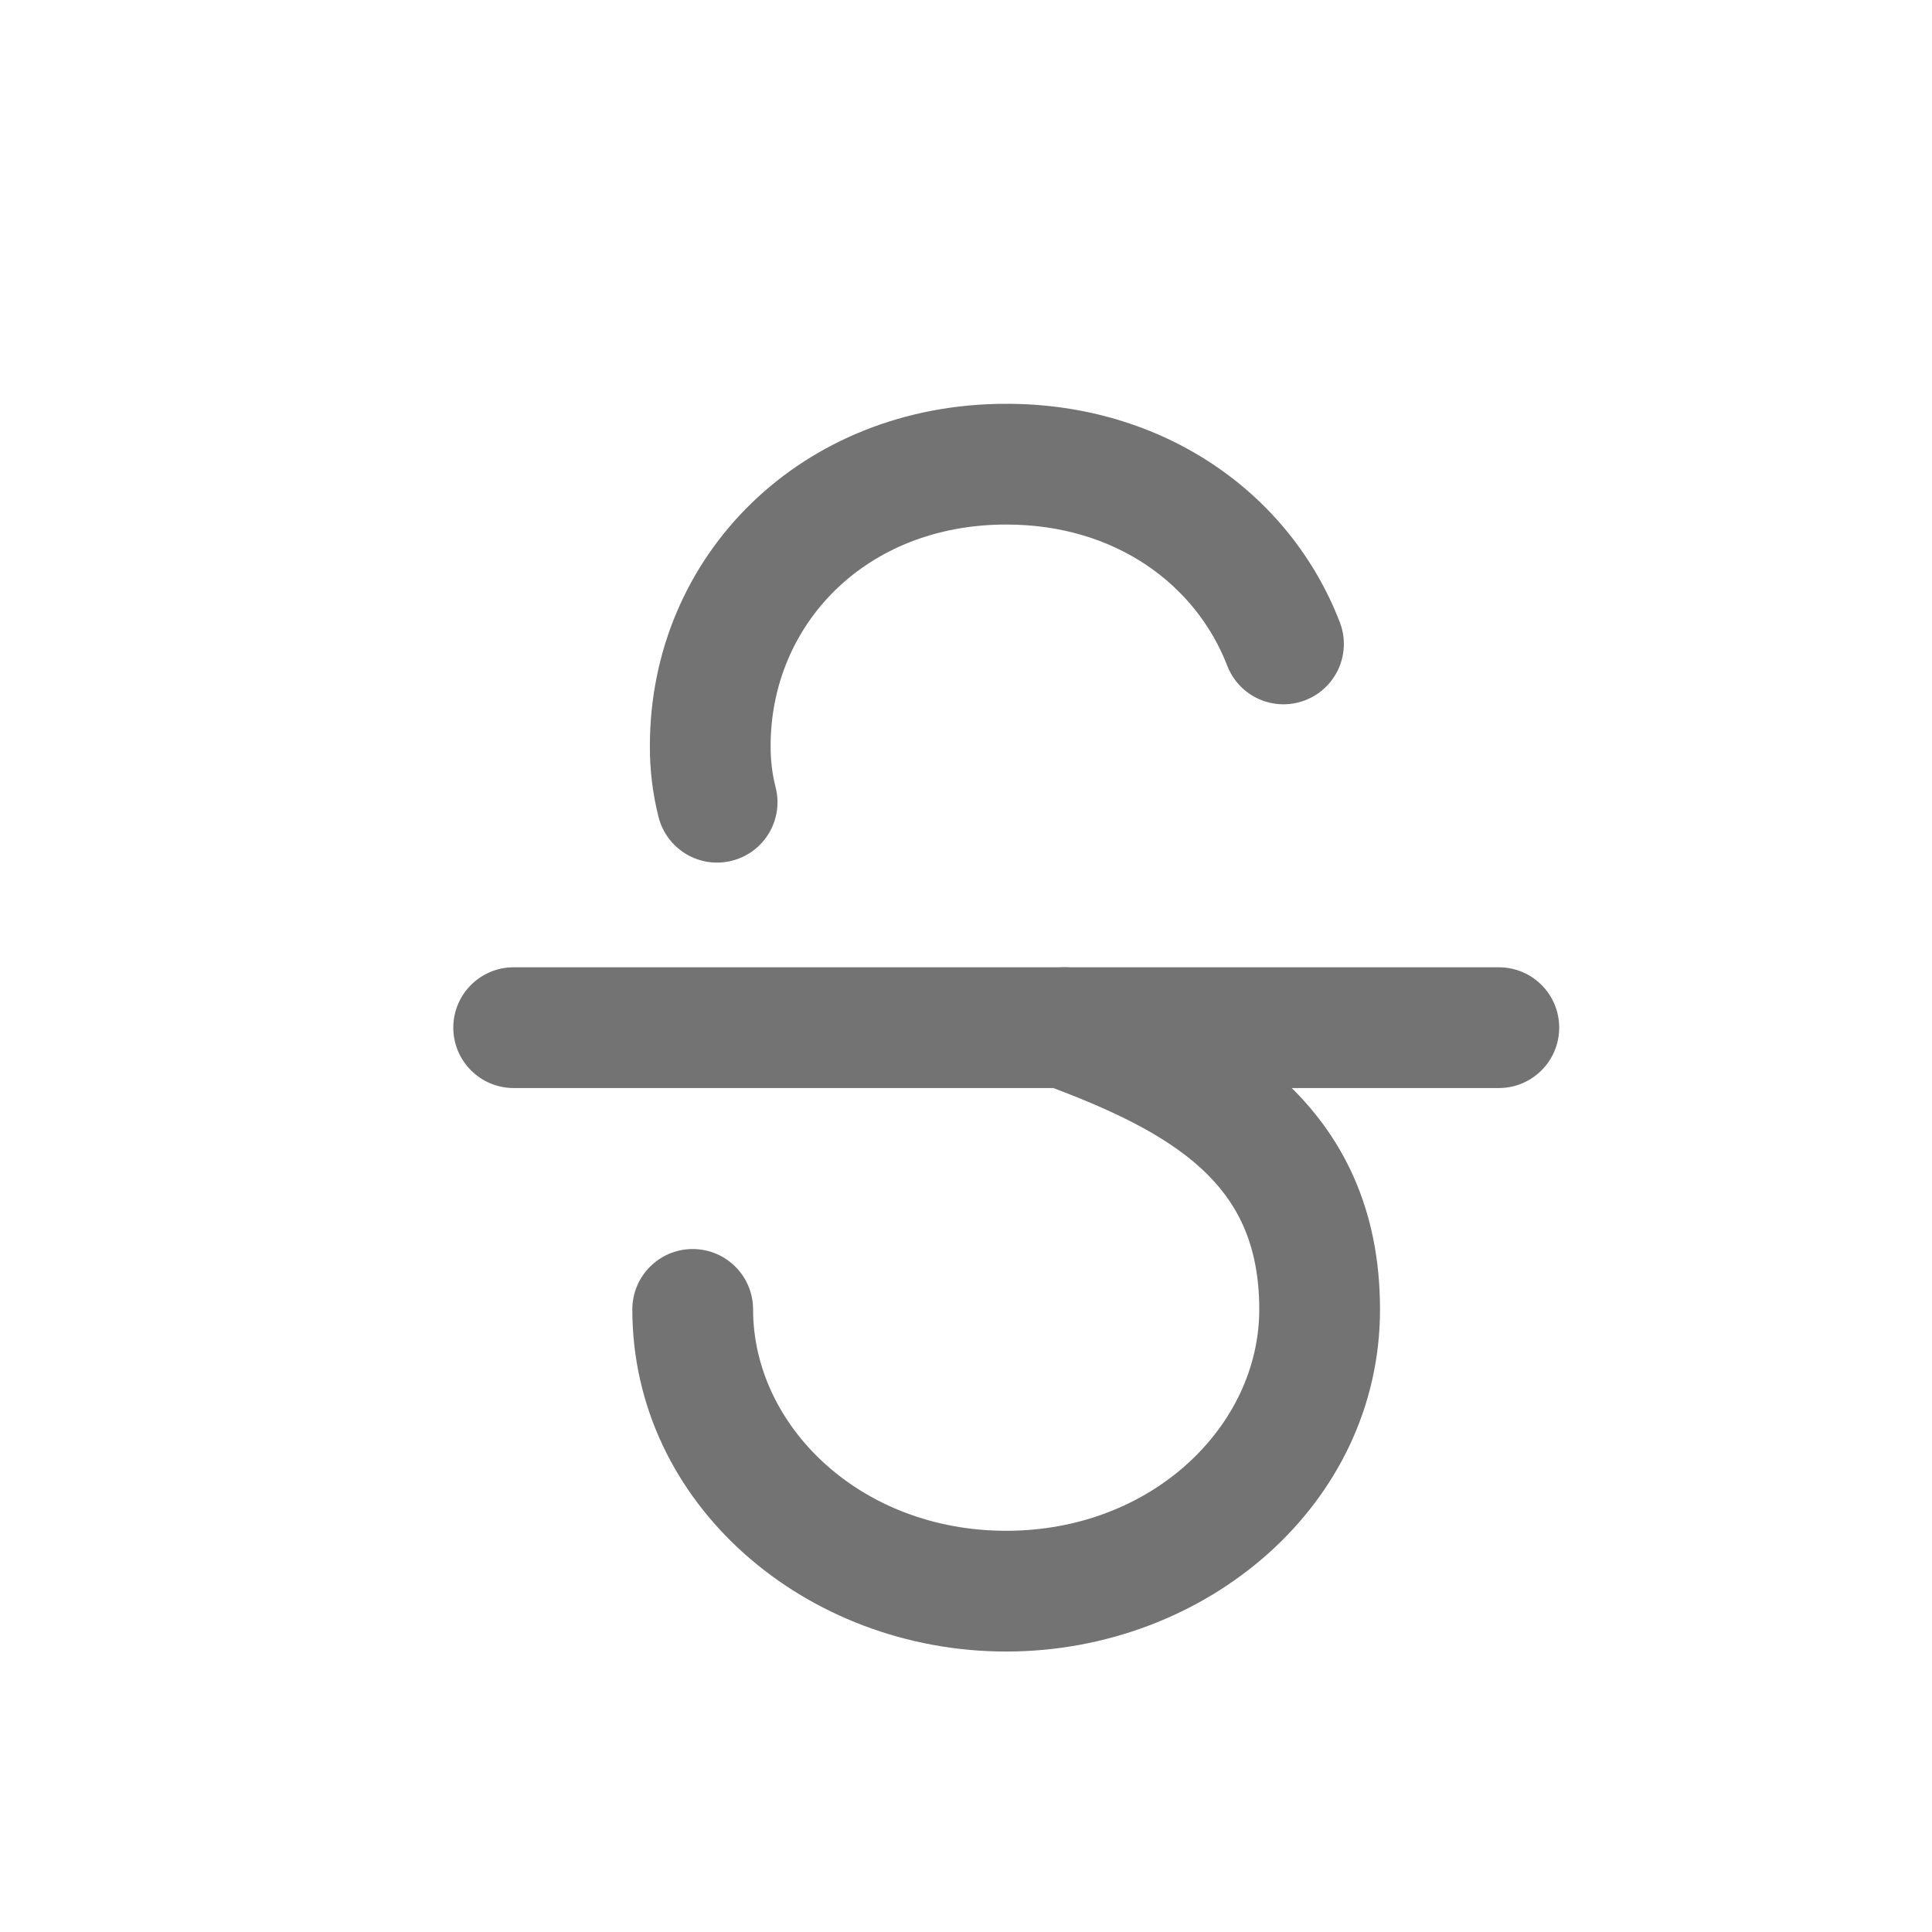 <svg width="24" height="24" viewBox="0 0 24 24" fill="none" xmlns="http://www.w3.org/2000/svg">
<path fill-rule="evenodd" clip-rule="evenodd" d="M12.518 12.506C12.662 12.118 13.093 11.919 13.482 12.062C14.328 12.374 15.241 12.77 15.941 13.415C16.677 14.093 17.143 15.013 17.143 16.266C17.143 18.686 14.987 20.516 12.499 20.516C10.011 20.516 7.855 18.686 7.855 16.266C7.855 15.852 8.191 15.516 8.605 15.516C9.02 15.516 9.355 15.852 9.355 16.266C9.355 17.711 10.685 19.016 12.499 19.016C14.313 19.016 15.643 17.711 15.643 16.266C15.643 15.439 15.357 14.917 14.925 14.518C14.456 14.087 13.784 13.773 12.962 13.47C12.574 13.326 12.375 12.895 12.518 12.506Z" fill="#737373"/>
<path fill-rule="evenodd" clip-rule="evenodd" d="M12.501 6.516C10.745 6.516 9.573 7.766 9.573 9.266V9.271C9.572 9.444 9.593 9.616 9.635 9.78C9.737 10.182 9.495 10.59 9.093 10.692C8.692 10.795 8.284 10.552 8.181 10.151C8.108 9.863 8.071 9.563 8.073 9.263C8.075 6.898 9.956 5.016 12.501 5.016C14.449 5.016 16.021 6.119 16.643 7.728C16.793 8.114 16.601 8.549 16.215 8.698C15.828 8.848 15.394 8.656 15.245 8.269C14.856 7.264 13.858 6.516 12.501 6.516Z" fill="#737373"/>
<path fill-rule="evenodd" clip-rule="evenodd" d="M5.631 12.766C5.631 12.351 5.967 12.016 6.381 12.016H18.619C19.033 12.016 19.369 12.351 19.369 12.766C19.369 13.18 19.033 13.516 18.619 13.516H6.381C5.967 13.516 5.631 13.18 5.631 12.766Z" fill="#737373"/>
</svg>
